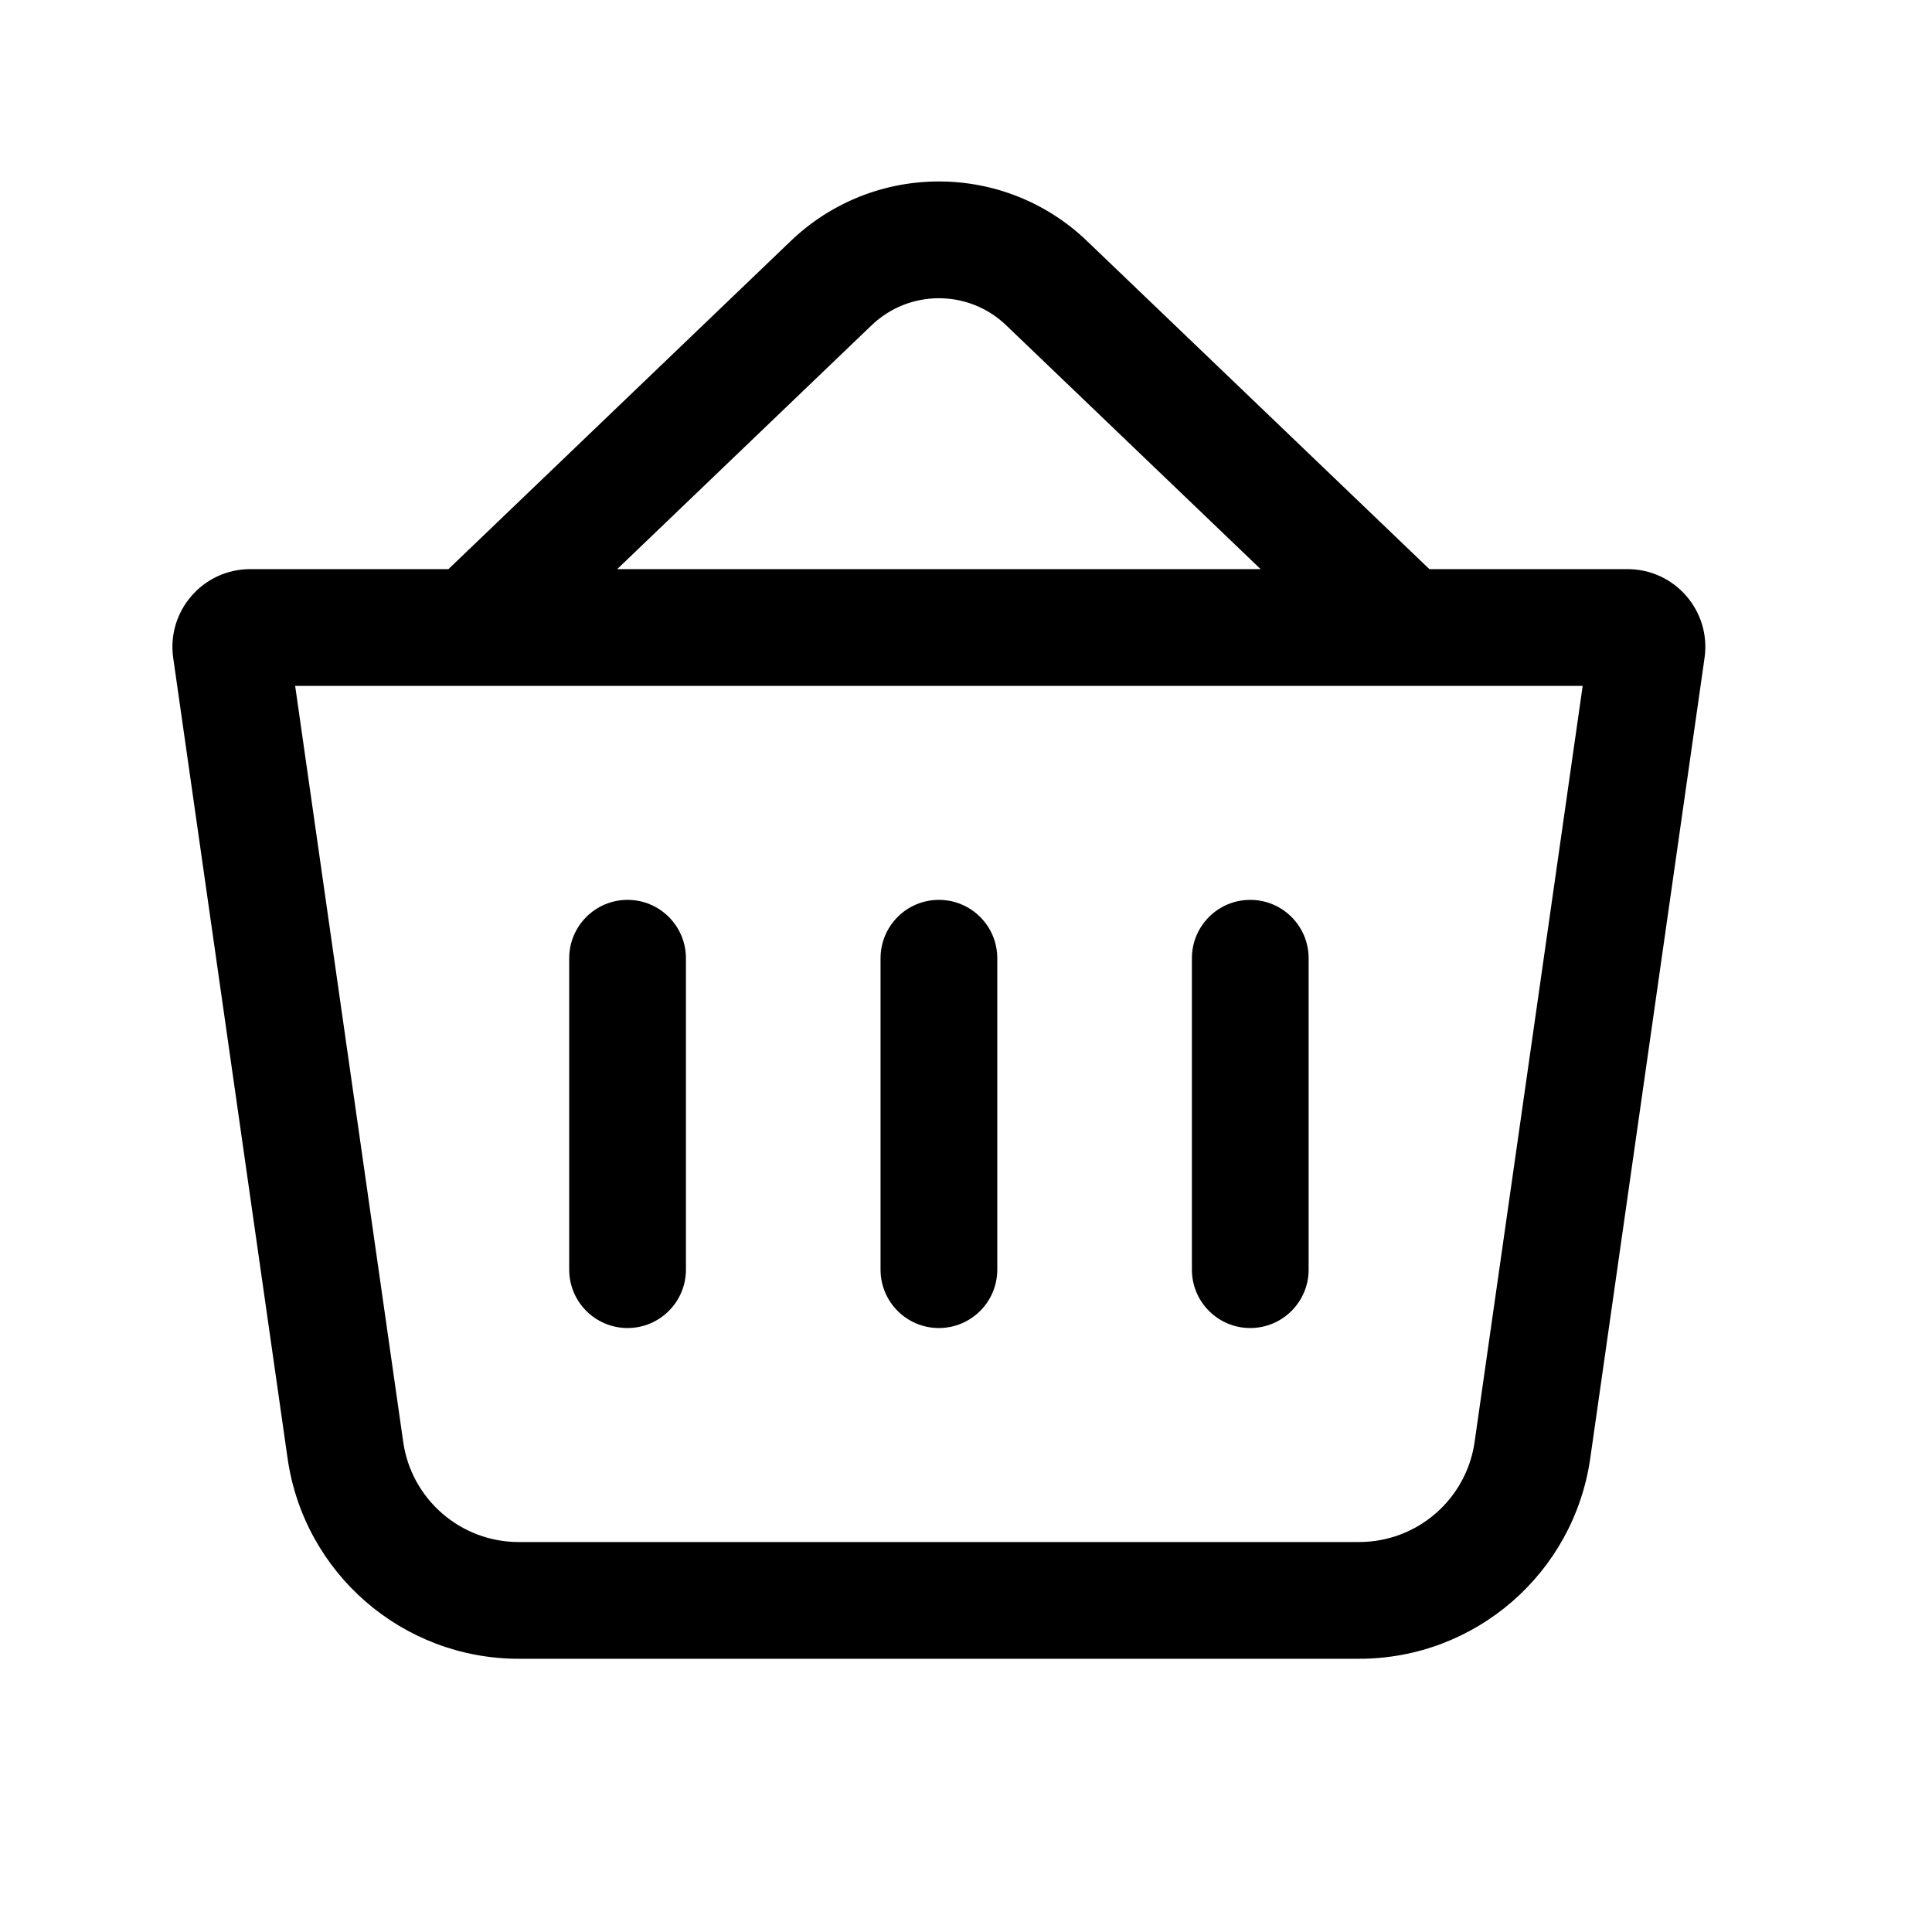 <svg width="26" height="26" viewBox="0 0 26 26" fill="none" xmlns="http://www.w3.org/2000/svg">
<path fill-rule="evenodd" clip-rule="evenodd" d="M6.035 7.659L10.642 3.243C11.757 2.175 13.514 2.175 14.628 3.243L19.236 7.659H21.902C22.54 7.659 23.029 8.223 22.939 8.854L21.401 19.625C21.179 21.173 19.854 22.323 18.29 22.323H6.981C5.417 22.323 4.091 21.173 3.87 19.625L2.331 8.854C2.241 8.223 2.731 7.659 3.368 7.659H6.035ZM11.729 4.378C12.236 3.892 13.035 3.892 13.541 4.378L16.965 7.659H8.306L11.729 4.378ZM3.972 9.23L5.426 19.403C5.536 20.177 6.199 20.752 6.981 20.752H18.29C19.072 20.752 19.735 20.177 19.845 19.403L21.299 9.23H3.972Z" fill="black"/>
<path fill-rule="evenodd" clip-rule="evenodd" d="M8.445 12.11C8.879 12.11 9.231 12.462 9.231 12.896V17.086C9.231 17.52 8.879 17.872 8.445 17.872C8.012 17.872 7.66 17.52 7.66 17.086V12.896C7.66 12.462 8.012 12.11 8.445 12.11Z" fill="black"/>
<path fill-rule="evenodd" clip-rule="evenodd" d="M12.635 12.11C13.069 12.11 13.421 12.462 13.421 12.896V17.086C13.421 17.52 13.069 17.872 12.635 17.872C12.201 17.872 11.85 17.52 11.85 17.086V12.896C11.85 12.462 12.201 12.11 12.635 12.11Z" fill="black"/>
<path fill-rule="evenodd" clip-rule="evenodd" d="M16.825 12.11C17.259 12.11 17.611 12.462 17.611 12.896V17.086C17.611 17.52 17.259 17.872 16.825 17.872C16.391 17.872 16.04 17.52 16.04 17.086V12.896C16.04 12.462 16.391 12.11 16.825 12.11Z" fill="black"/>
</svg>
